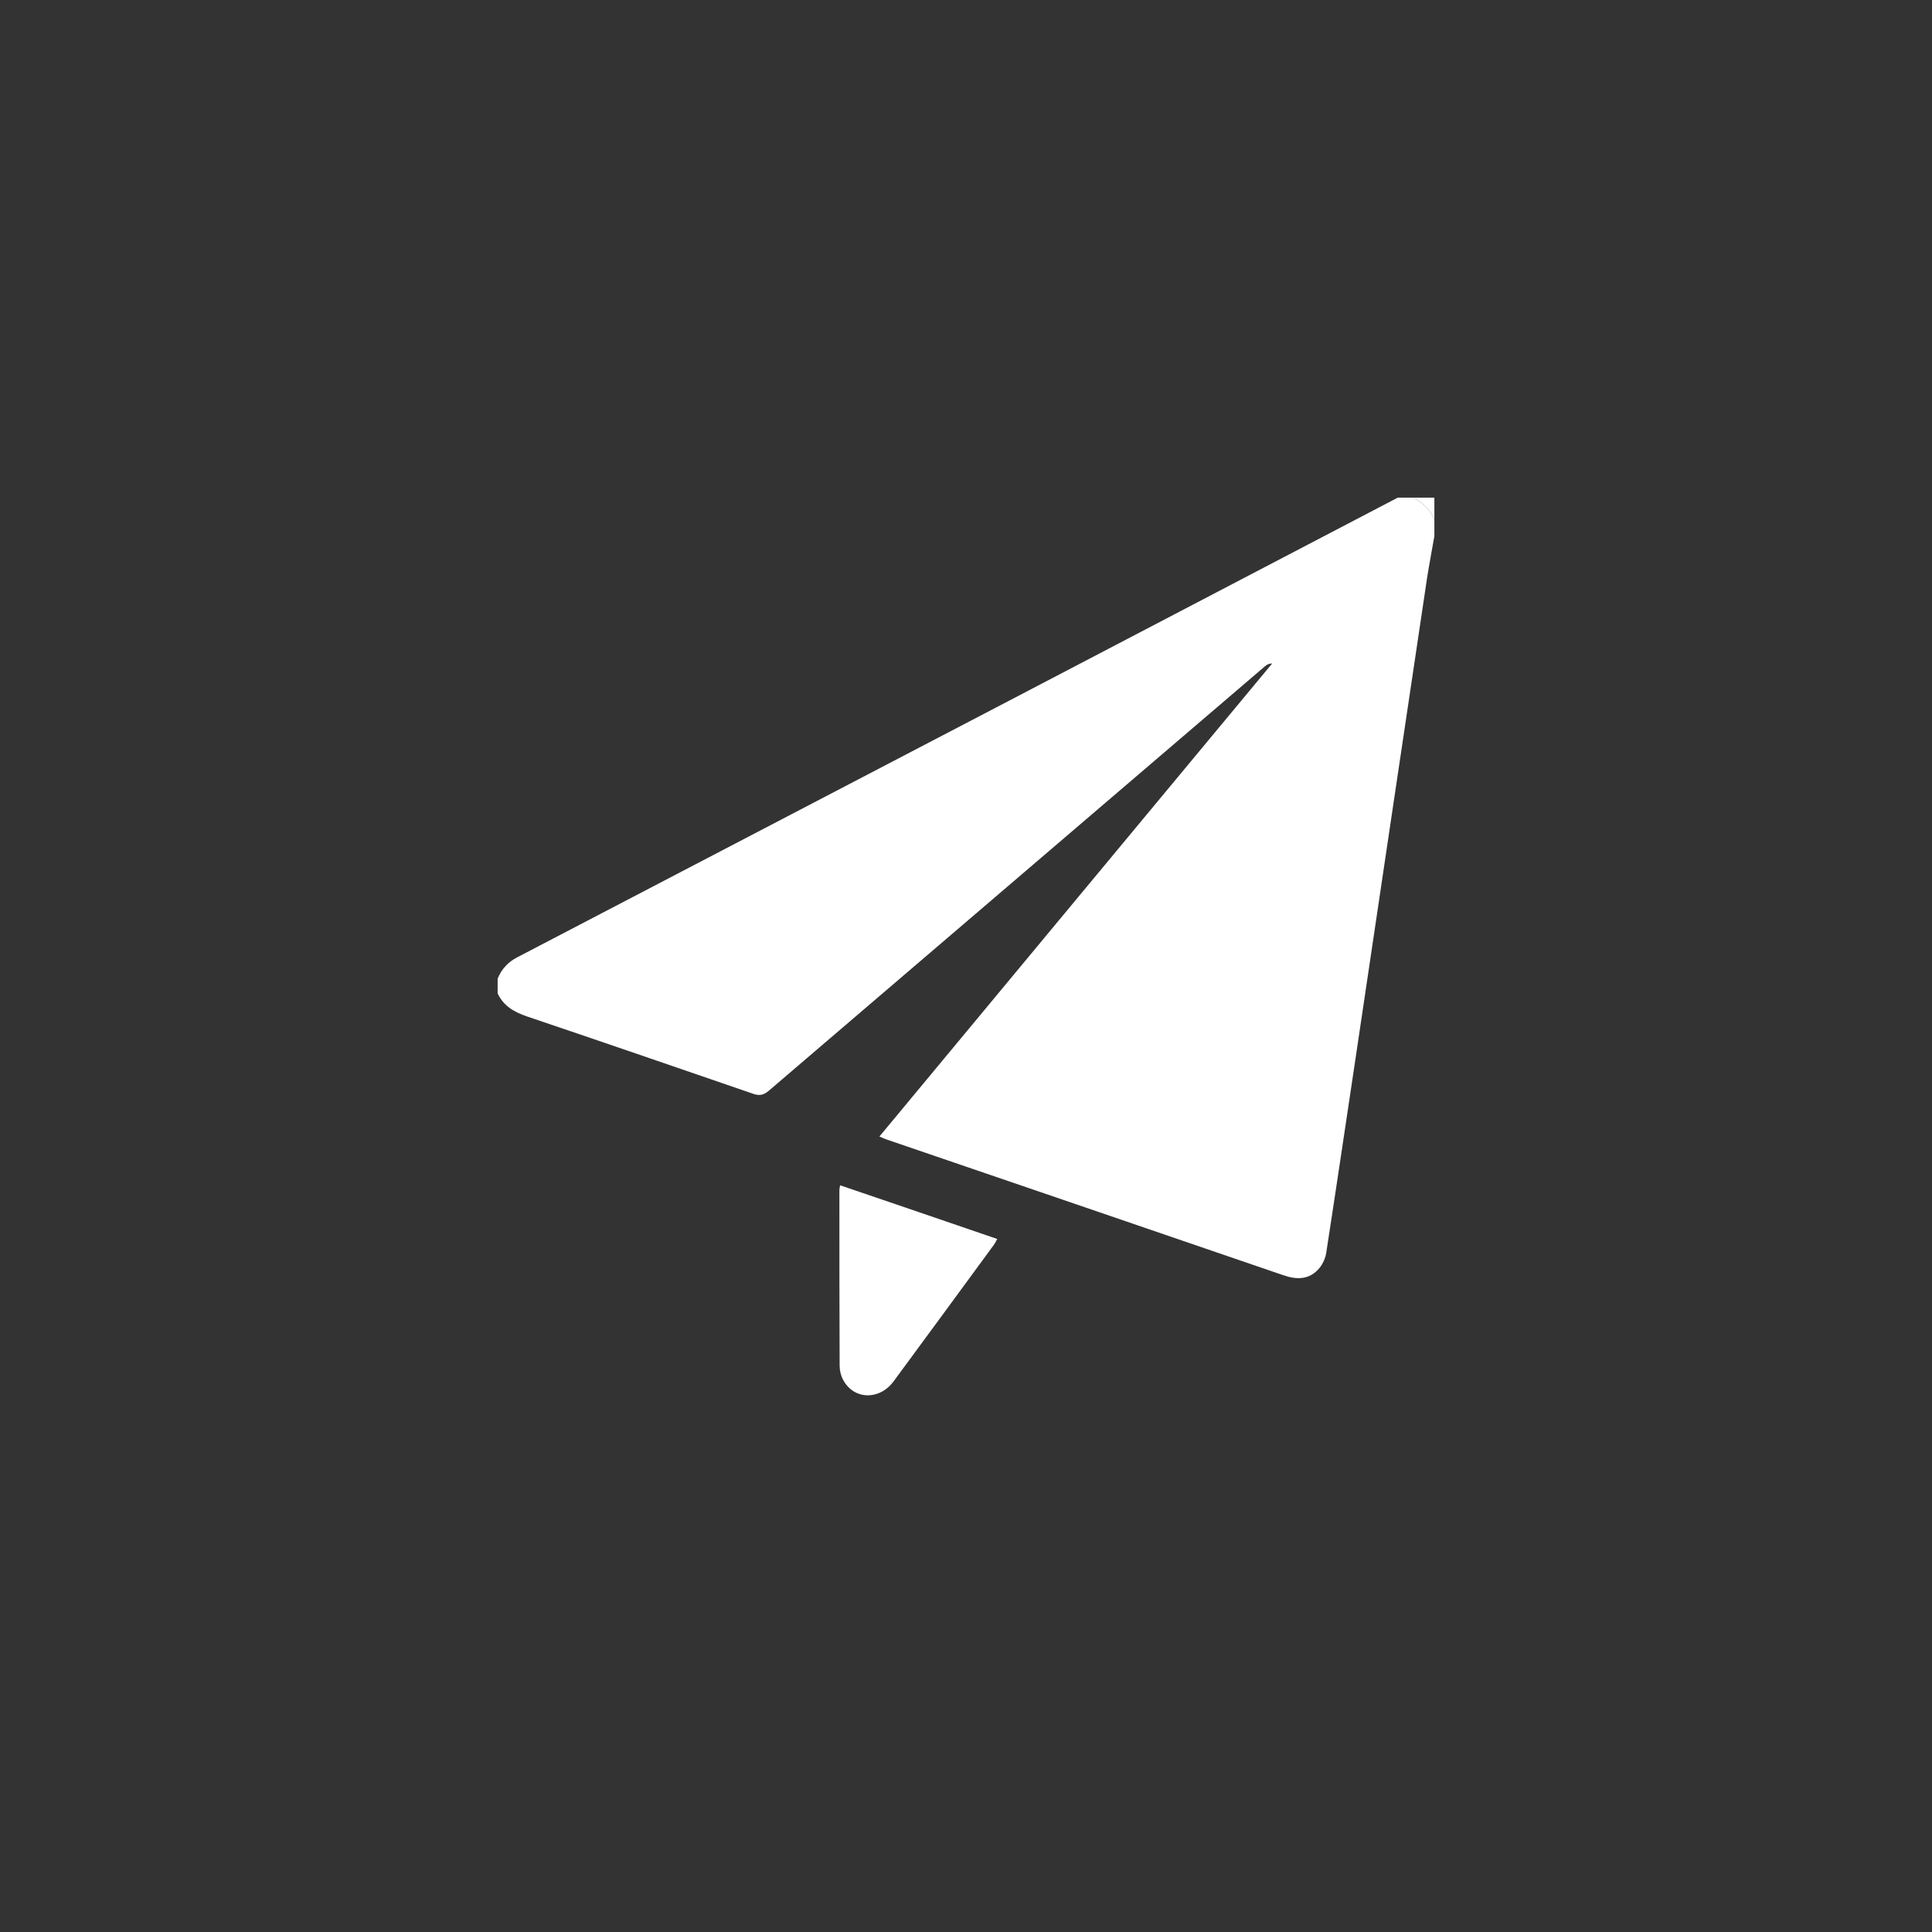 <?xml version="1.0" encoding="utf-8"?>
<!-- Generator: Adobe Illustrator 27.0.0, SVG Export Plug-In . SVG Version: 6.00 Build 0)  -->
<svg version="1.1" id="Layer_1" xmlns="http://www.w3.org/2000/svg" xmlns:xlink="http://www.w3.org/1999/xlink" x="0px" y="0px"
	 viewBox="0 0 792 792" style="enable-background:new 0 0 792 792;" xml:space="preserve">
<rect x="0" y="0" width="792" height="792" fill="#333333" stroke="none"/>
<style type="text/css">
	.st0{fill:#FFFFFF;}
	.st1{fill:none;}
</style>
<g>
	<path class="st0" d="M588,213c0,2.2,0,4.5,0,6.8c-1,5.7-2.1,11.5-3,17.2c-4.9,32.8-9.8,65.7-14.7,98.6
		c-4.9,32.7-9.7,65.5-14.6,98.2c-4,26.6-7.9,53.1-12,79.6c-0.3,2.2-1.4,4.7-2.8,6.4c-4.1,4.9-9.3,4.9-15,2.9
		c-54.2-18.6-108.4-37.1-162.5-55.6c-0.9-0.3-1.7-0.7-2.9-1.2C414.4,401,467.9,336.5,521.5,272c-1.4,0-2.2,0.5-2.9,1.1
		c-67.8,58-135.6,116-203.4,174c-2.2,1.9-4,2.2-6.7,1.2c-30.8-10.6-61.6-21.2-92.4-31.6c-5.3-1.8-9.7-4.3-12.1-9.5c0-2,0-4,0-6
		c1.6-3.9,4.2-6.8,8.1-8.8c65.4-34.1,130.7-68.2,196.1-102.3c54.9-28.7,109.9-57.4,164.8-86.1c2,0,4,0,6,0
		C583.2,205.8,586.2,208.8,588,213z"/>
	<path class="st1" d="M204,407.2c2.4,5.3,6.8,7.7,12.1,9.5c30.9,10.4,61.7,21,92.4,31.6c2.7,0.9,4.5,0.6,6.7-1.2
		c67.8-58.1,135.6-116,203.4-174c0.7-0.6,1.5-1.1,2.9-1.1c-53.5,64.5-107.1,129-160.9,193.9c1.2,0.5,2,0.9,2.9,1.2
		c54.2,18.5,108.4,37,162.5,55.6c5.7,2,10.9,1.9,15-2.9c1.4-1.7,2.5-4.1,2.8-6.4c4.1-26.5,8-53.1,12-79.6
		c4.9-32.7,9.7-65.5,14.6-98.2c4.9-32.9,9.7-65.7,14.7-98.6c0.9-5.8,2-11.5,3-17.2c0,122.8,0,245.5,0,368.2c-128,0-256,0-384,0
		C204,527.8,204,467.5,204,407.2z M344.4,485.9c-0.1,0.9-0.3,1.5-0.3,2.1c0,24,0,47.9,0.1,71.9c0,1.9,0.5,4,1.4,5.7
		c4.2,8.2,14.8,8.6,20.7,0.7c13.8-18.6,27.5-37.4,41.2-56.1c0.5-0.6,0.8-1.4,1.3-2.3C387.2,500.5,365.9,493.3,344.4,485.9z"/>
	<path class="st1" d="M573,204c-54.9,28.7-109.8,57.4-164.8,86.1c-65.4,34.1-130.7,68.3-196.1,102.3c-3.9,2-6.5,4.9-8.1,8.8
		c0-65.8,0-131.5,0-197.2C327,204,450,204,573,204z"/>
	<path class="st0" d="M588,213c-1.8-4.2-4.8-7.2-9-9c2.9,0,5.9,0,9,0C588,207,588,210,588,213z"/>
	<path class="st0" d="M344.4,485.9c21.5,7.3,42.8,14.6,64.4,22c-0.5,0.9-0.8,1.6-1.3,2.3c-13.7,18.7-27.4,37.4-41.2,56.1
		c-5.9,7.9-16.4,7.5-20.7-0.7c-0.9-1.7-1.4-3.8-1.4-5.7c-0.1-24-0.1-47.9-0.1-71.9C344.1,487.4,344.2,486.8,344.4,485.9z"/>
</g>
</svg>
